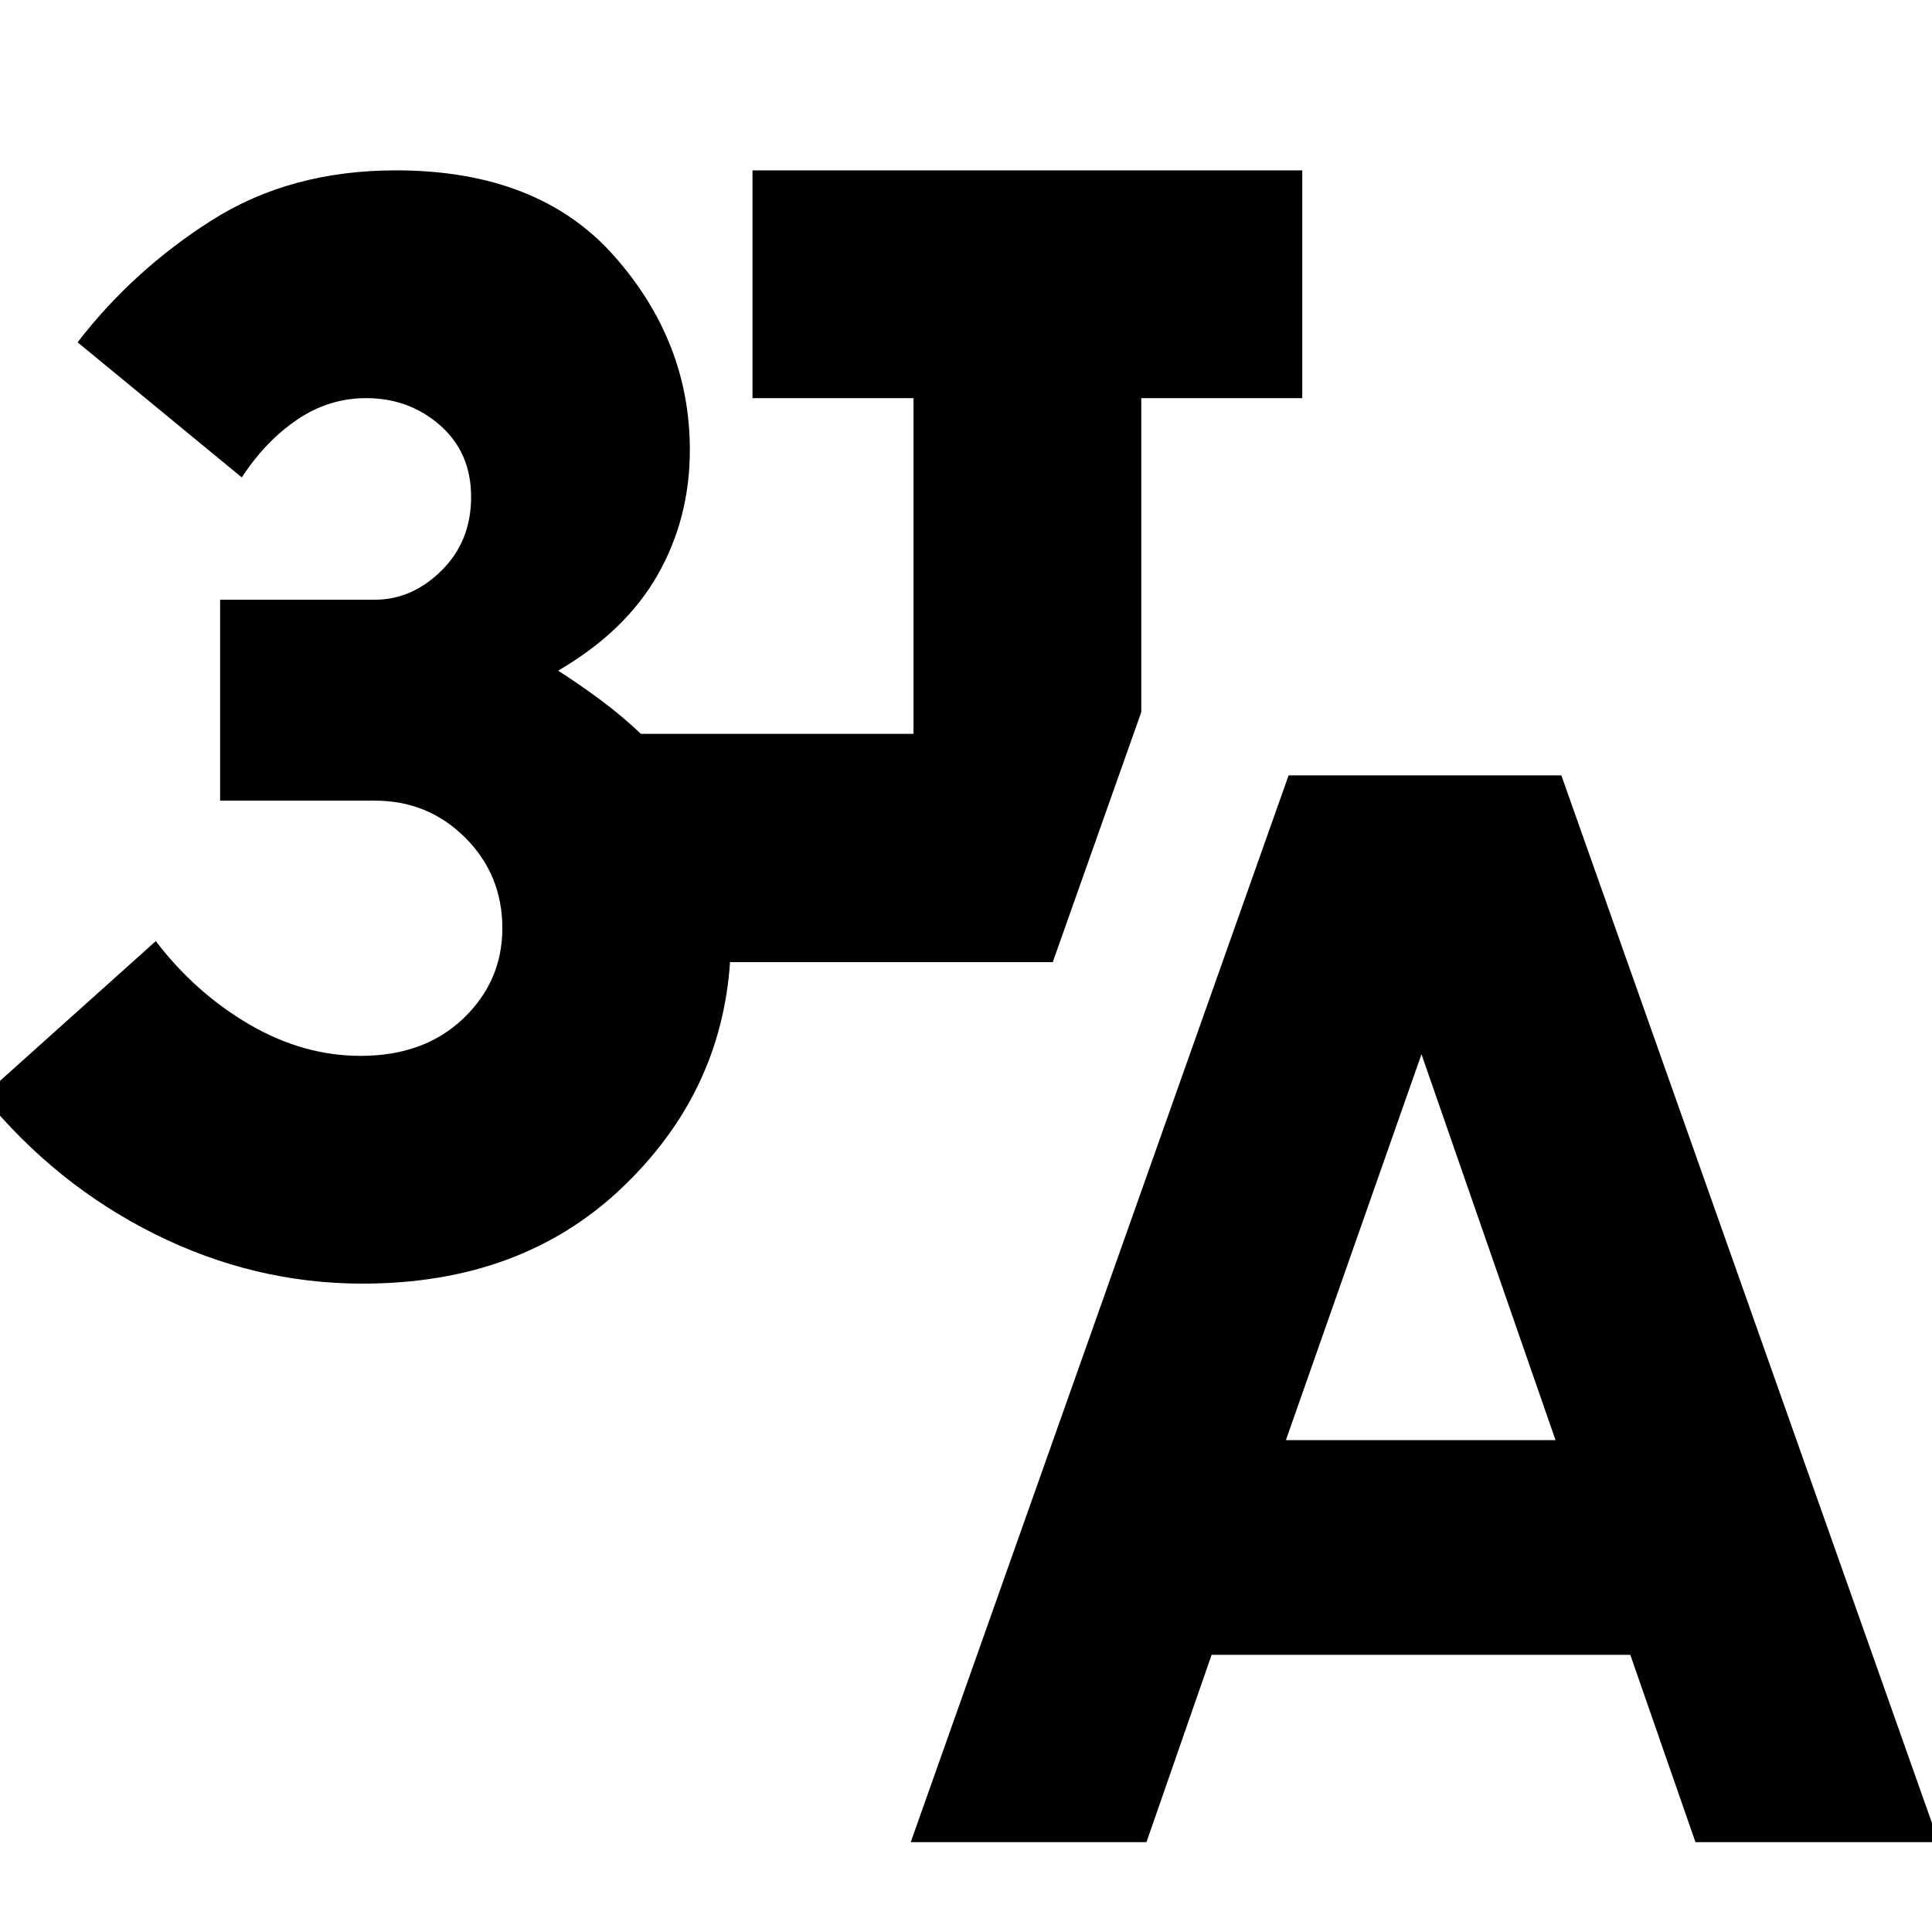 <svg xmlns="http://www.w3.org/2000/svg" height="24" viewBox="0 -960 960 960" width="24"><path d="M452.54-44.65 640.3-574.72h135.53L963.35-44.65H842.46l-32.37-93.07H602.04l-32.37 93.07H452.54Zm186.42-199.76h133.97l-66.6-191.74-67.37 191.74Zm-458.81-77.76q-53.76 0-103.16-24.59t-85.36-68.67l85.78-76.94q19.52 25.61 46.35 41.32 26.83 15.7 55.44 15.7 31.56 0 50.98-18.54 19.43-18.54 19.43-44.87 0-26.57-18.43-44.99-18.42-18.42-44.98-18.42h-76.83V-662h76.83q18.56 0 33.22-14.52 14.67-14.52 14.67-36.57 0-22.04-15.41-35.56-15.4-13.52-36.68-13.52-18.57 0-34.33 10.68-15.76 10.69-27.52 28.73l-81.59-67.15q27.48-35.72 66.58-60.58 39.1-24.86 91.58-24.86 70.76 0 108.41 42.5 37.65 42.5 37.65 96.42 0 33.95-15.98 62.05-15.97 28.1-49.45 47.62 11.28 7.28 21.56 14.94 10.29 7.67 19.57 16.47h135.43v-166.82h-80v-113.18h273.18v113.18h-80v156.02l-43.98 124.22H362.78v-.48q-4.24 65.76-54.14 113-49.9 47.24-128.49 47.24Z"/></svg>